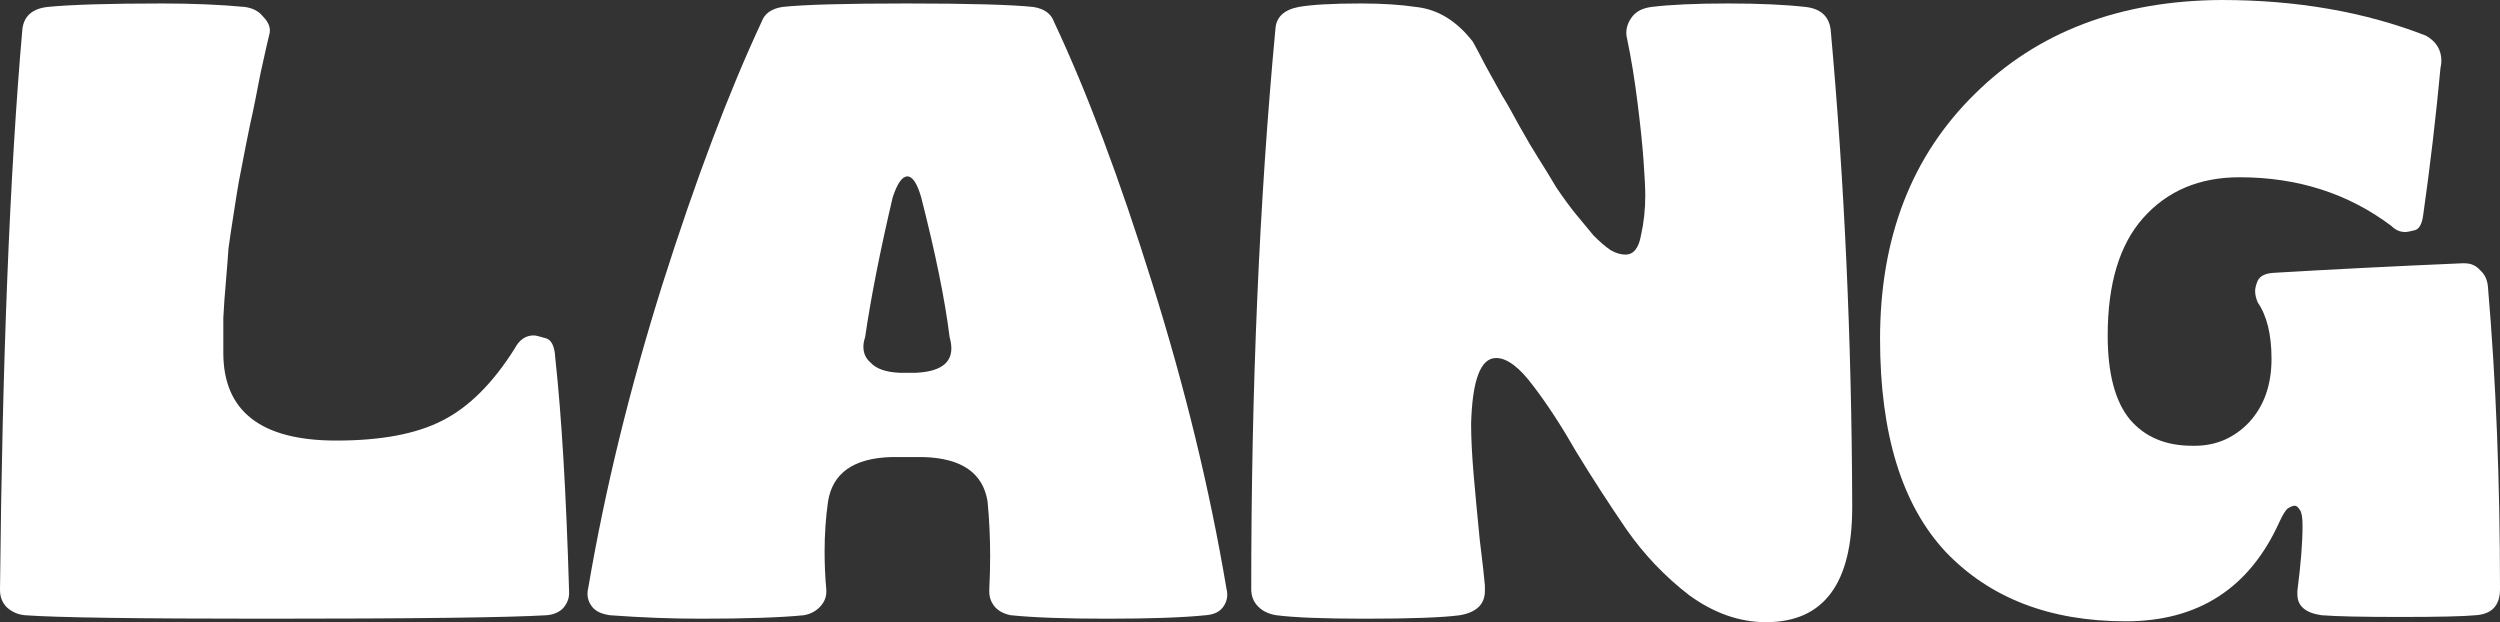 <?xml version="1.0" encoding="UTF-8" standalone="no"?><svg width='221' height='55' viewBox='0 0 221 55' fill='none' xmlns='http://www.w3.org/2000/svg'>
<rect x="0" y="0" width="221" height="55" fill="#333333" stroke="none"/>
<path d='M0 52.158C0.203 31.827 0.864 15.286 1.982 2.535C2.134 1.408 2.871 0.768 4.192 0.615C6.276 0.41 9.655 0.307 14.329 0.307C17.023 0.307 19.462 0.41 21.647 0.615C22.358 0.717 22.892 0.999 23.247 1.46C23.654 1.869 23.857 2.279 23.857 2.689C23.857 2.842 23.832 2.996 23.781 3.149C23.679 3.559 23.425 4.686 23.019 6.529C22.663 8.373 22.434 9.525 22.333 9.986C22.231 10.396 22.028 11.369 21.723 12.905C21.418 14.441 21.215 15.491 21.113 16.055C21.012 16.618 20.859 17.565 20.656 18.897C20.453 20.177 20.3 21.201 20.198 21.969C20.148 22.737 20.071 23.71 19.97 24.888C19.868 26.015 19.792 27.09 19.741 28.114C19.741 29.087 19.741 30.112 19.741 31.187C19.741 36.359 23.07 38.946 29.726 38.946C33.69 38.946 36.815 38.357 39.101 37.179C41.439 36.001 43.573 33.876 45.504 30.803C45.91 30.035 46.469 29.651 47.181 29.651C47.333 29.651 47.663 29.728 48.172 29.881C48.73 29.984 49.035 30.573 49.086 31.648C49.645 36.769 50.052 43.631 50.306 52.235C50.306 52.286 50.306 52.363 50.306 52.465C50.306 52.926 50.128 53.361 49.772 53.771C49.416 54.129 48.934 54.334 48.324 54.386C44.919 54.59 36.611 54.693 23.4 54.693C12.018 54.693 4.954 54.59 2.21 54.386C1.601 54.334 1.067 54.104 0.61 53.694C0.203 53.285 0 52.772 0 52.158Z' fill='white'/>
<path d='M52.01 51.927C53.483 43.273 55.669 34.337 58.565 25.119C61.512 15.85 64.434 8.117 67.33 1.92C67.584 1.203 68.194 0.768 69.159 0.615C71.04 0.41 74.698 0.307 80.135 0.307C85.623 0.307 89.358 0.41 91.34 0.615C92.305 0.768 92.915 1.203 93.169 1.92C96.065 8.066 98.962 15.773 101.858 25.042C104.755 34.26 106.94 43.247 108.413 52.004C108.464 52.209 108.489 52.388 108.489 52.542C108.489 53.003 108.337 53.413 108.032 53.771C107.727 54.129 107.244 54.334 106.584 54.386C104.602 54.59 101.68 54.693 97.819 54.693C94.16 54.693 91.34 54.59 89.358 54.386C88.799 54.283 88.342 54.053 87.986 53.694C87.63 53.285 87.453 52.824 87.453 52.312C87.453 52.209 87.453 52.132 87.453 52.081C87.503 51.108 87.529 50.135 87.529 49.162C87.529 47.523 87.453 45.91 87.3 44.323C86.894 41.813 85.013 40.508 81.66 40.405H78.763C75.46 40.508 73.606 41.813 73.199 44.323C72.996 45.757 72.894 47.242 72.894 48.778C72.894 49.905 72.945 51.031 73.047 52.158C73.047 52.209 73.047 52.26 73.047 52.312C73.047 52.824 72.844 53.285 72.437 53.694C72.081 54.053 71.624 54.283 71.065 54.386C69.032 54.59 65.984 54.693 61.919 54.693C59.327 54.693 56.659 54.59 53.915 54.386C53.204 54.283 52.696 54.053 52.391 53.694C52.086 53.336 51.934 52.926 51.934 52.465C51.934 52.312 51.959 52.132 52.01 51.927ZM76.934 32.032C77.442 32.595 78.306 32.903 79.525 32.954H80.974C83.057 32.852 84.099 32.135 84.099 30.803C84.099 30.496 84.048 30.163 83.946 29.805C83.54 26.527 82.701 22.405 81.431 17.437C81.075 16.208 80.669 15.594 80.212 15.594C79.754 15.594 79.322 16.208 78.916 17.437C77.798 22.2 76.985 26.322 76.477 29.805C76.375 30.112 76.324 30.393 76.324 30.649C76.324 31.213 76.528 31.674 76.934 32.032Z' fill='white'/>
<path d='M110.609 52.081C110.609 34.26 111.321 17.77 112.743 2.612C112.794 1.536 113.48 0.871 114.801 0.615C115.97 0.41 117.799 0.307 120.289 0.307C122.169 0.307 123.795 0.41 125.167 0.615C127.098 0.819 128.775 1.844 130.198 3.687C130.35 3.943 130.732 4.66 131.341 5.838C132.002 7.016 132.485 7.886 132.789 8.45C133.145 9.013 133.653 9.909 134.314 11.138C134.974 12.316 135.533 13.264 135.991 13.98C136.448 14.697 136.982 15.568 137.591 16.592C138.252 17.565 138.836 18.359 139.344 18.974C139.853 19.588 140.361 20.203 140.869 20.817C141.428 21.38 141.936 21.816 142.393 22.123C142.851 22.379 143.283 22.507 143.689 22.507C144.4 22.507 144.858 21.944 145.061 20.817C145.315 19.69 145.442 18.513 145.442 17.284C145.442 16.618 145.391 15.594 145.29 14.211C145.188 12.777 145.01 11.062 144.756 9.064C144.502 7.016 144.197 5.147 143.841 3.457C143.791 3.252 143.765 3.073 143.765 2.919C143.765 2.407 143.943 1.92 144.299 1.46C144.655 0.999 145.213 0.717 145.976 0.615C147.653 0.41 149.914 0.307 152.759 0.307C155.503 0.307 157.79 0.41 159.619 0.615C160.94 0.768 161.677 1.434 161.83 2.612C163.049 16.08 163.684 30.035 163.735 44.476C163.735 44.63 163.735 44.758 163.735 44.86C163.735 51.62 161.194 55 156.113 55C153.776 55 151.514 54.206 149.329 52.619C147.195 50.98 145.34 49.034 143.765 46.781C142.19 44.476 140.716 42.197 139.344 39.944C138.023 37.64 136.753 35.694 135.533 34.106C134.314 32.467 133.221 31.648 132.256 31.648C130.884 31.648 130.147 33.594 130.046 37.486C130.046 38.715 130.122 40.226 130.274 42.018C130.427 43.759 130.605 45.654 130.808 47.703C131.062 49.751 131.214 51.108 131.265 51.774C131.265 51.927 131.265 52.081 131.265 52.235C131.265 53.413 130.528 54.129 129.055 54.386C127.53 54.59 124.736 54.693 120.67 54.693C117.012 54.693 114.395 54.59 112.82 54.386C112.159 54.283 111.626 54.027 111.219 53.617C110.813 53.208 110.609 52.696 110.609 52.081Z' fill='white'/>
<path d='M174.582 8.296C180.12 2.817 187.387 0.051 196.381 0C203.037 0 209.059 1.05 214.445 3.149C215.36 3.662 215.817 4.404 215.817 5.377C215.817 5.582 215.792 5.787 215.741 5.992C215.334 10.345 214.826 14.672 214.216 18.974C214.115 19.793 213.861 20.254 213.454 20.356C213.048 20.459 212.768 20.51 212.616 20.51C212.158 20.51 211.752 20.331 211.396 19.972C207.585 17.104 203.114 15.67 197.981 15.67C194.424 15.67 191.579 16.874 189.445 19.281C187.361 21.636 186.32 25.093 186.32 29.651C186.32 33.031 186.98 35.514 188.301 37.102C189.623 38.638 191.452 39.406 193.789 39.406C193.891 39.406 193.967 39.406 194.018 39.406C195.898 39.406 197.499 38.715 198.82 37.332C200.141 35.898 200.802 34.029 200.802 31.725C200.802 29.574 200.395 27.91 199.582 26.732C199.43 26.373 199.353 26.041 199.353 25.733C199.353 25.477 199.43 25.17 199.582 24.811C199.785 24.402 200.243 24.171 200.954 24.12C206.137 23.813 211.701 23.531 217.646 23.275C217.697 23.275 217.773 23.275 217.875 23.275C218.434 23.275 218.891 23.48 219.247 23.89C219.653 24.248 219.882 24.735 219.933 25.349C220.644 33.645 221 42.556 221 52.081C221 53.515 220.289 54.283 218.866 54.386C217.799 54.488 215.563 54.539 212.158 54.539C208.805 54.539 206.493 54.488 205.222 54.386C203.8 54.181 203.088 53.566 203.088 52.542C203.088 52.44 203.088 52.337 203.088 52.235C203.393 49.879 203.545 47.959 203.545 46.474C203.545 45.757 203.469 45.296 203.317 45.091C203.164 44.835 203.012 44.707 202.86 44.707C202.707 44.707 202.504 44.783 202.25 44.937C202.046 45.091 201.792 45.501 201.488 46.166C198.845 52.004 194.323 54.923 187.92 54.923C181.213 54.923 175.903 52.875 171.99 48.778C168.128 44.63 166.197 38.357 166.197 29.958C166.197 20.996 168.992 13.776 174.582 8.296Z' fill='white'/>
</svg>
